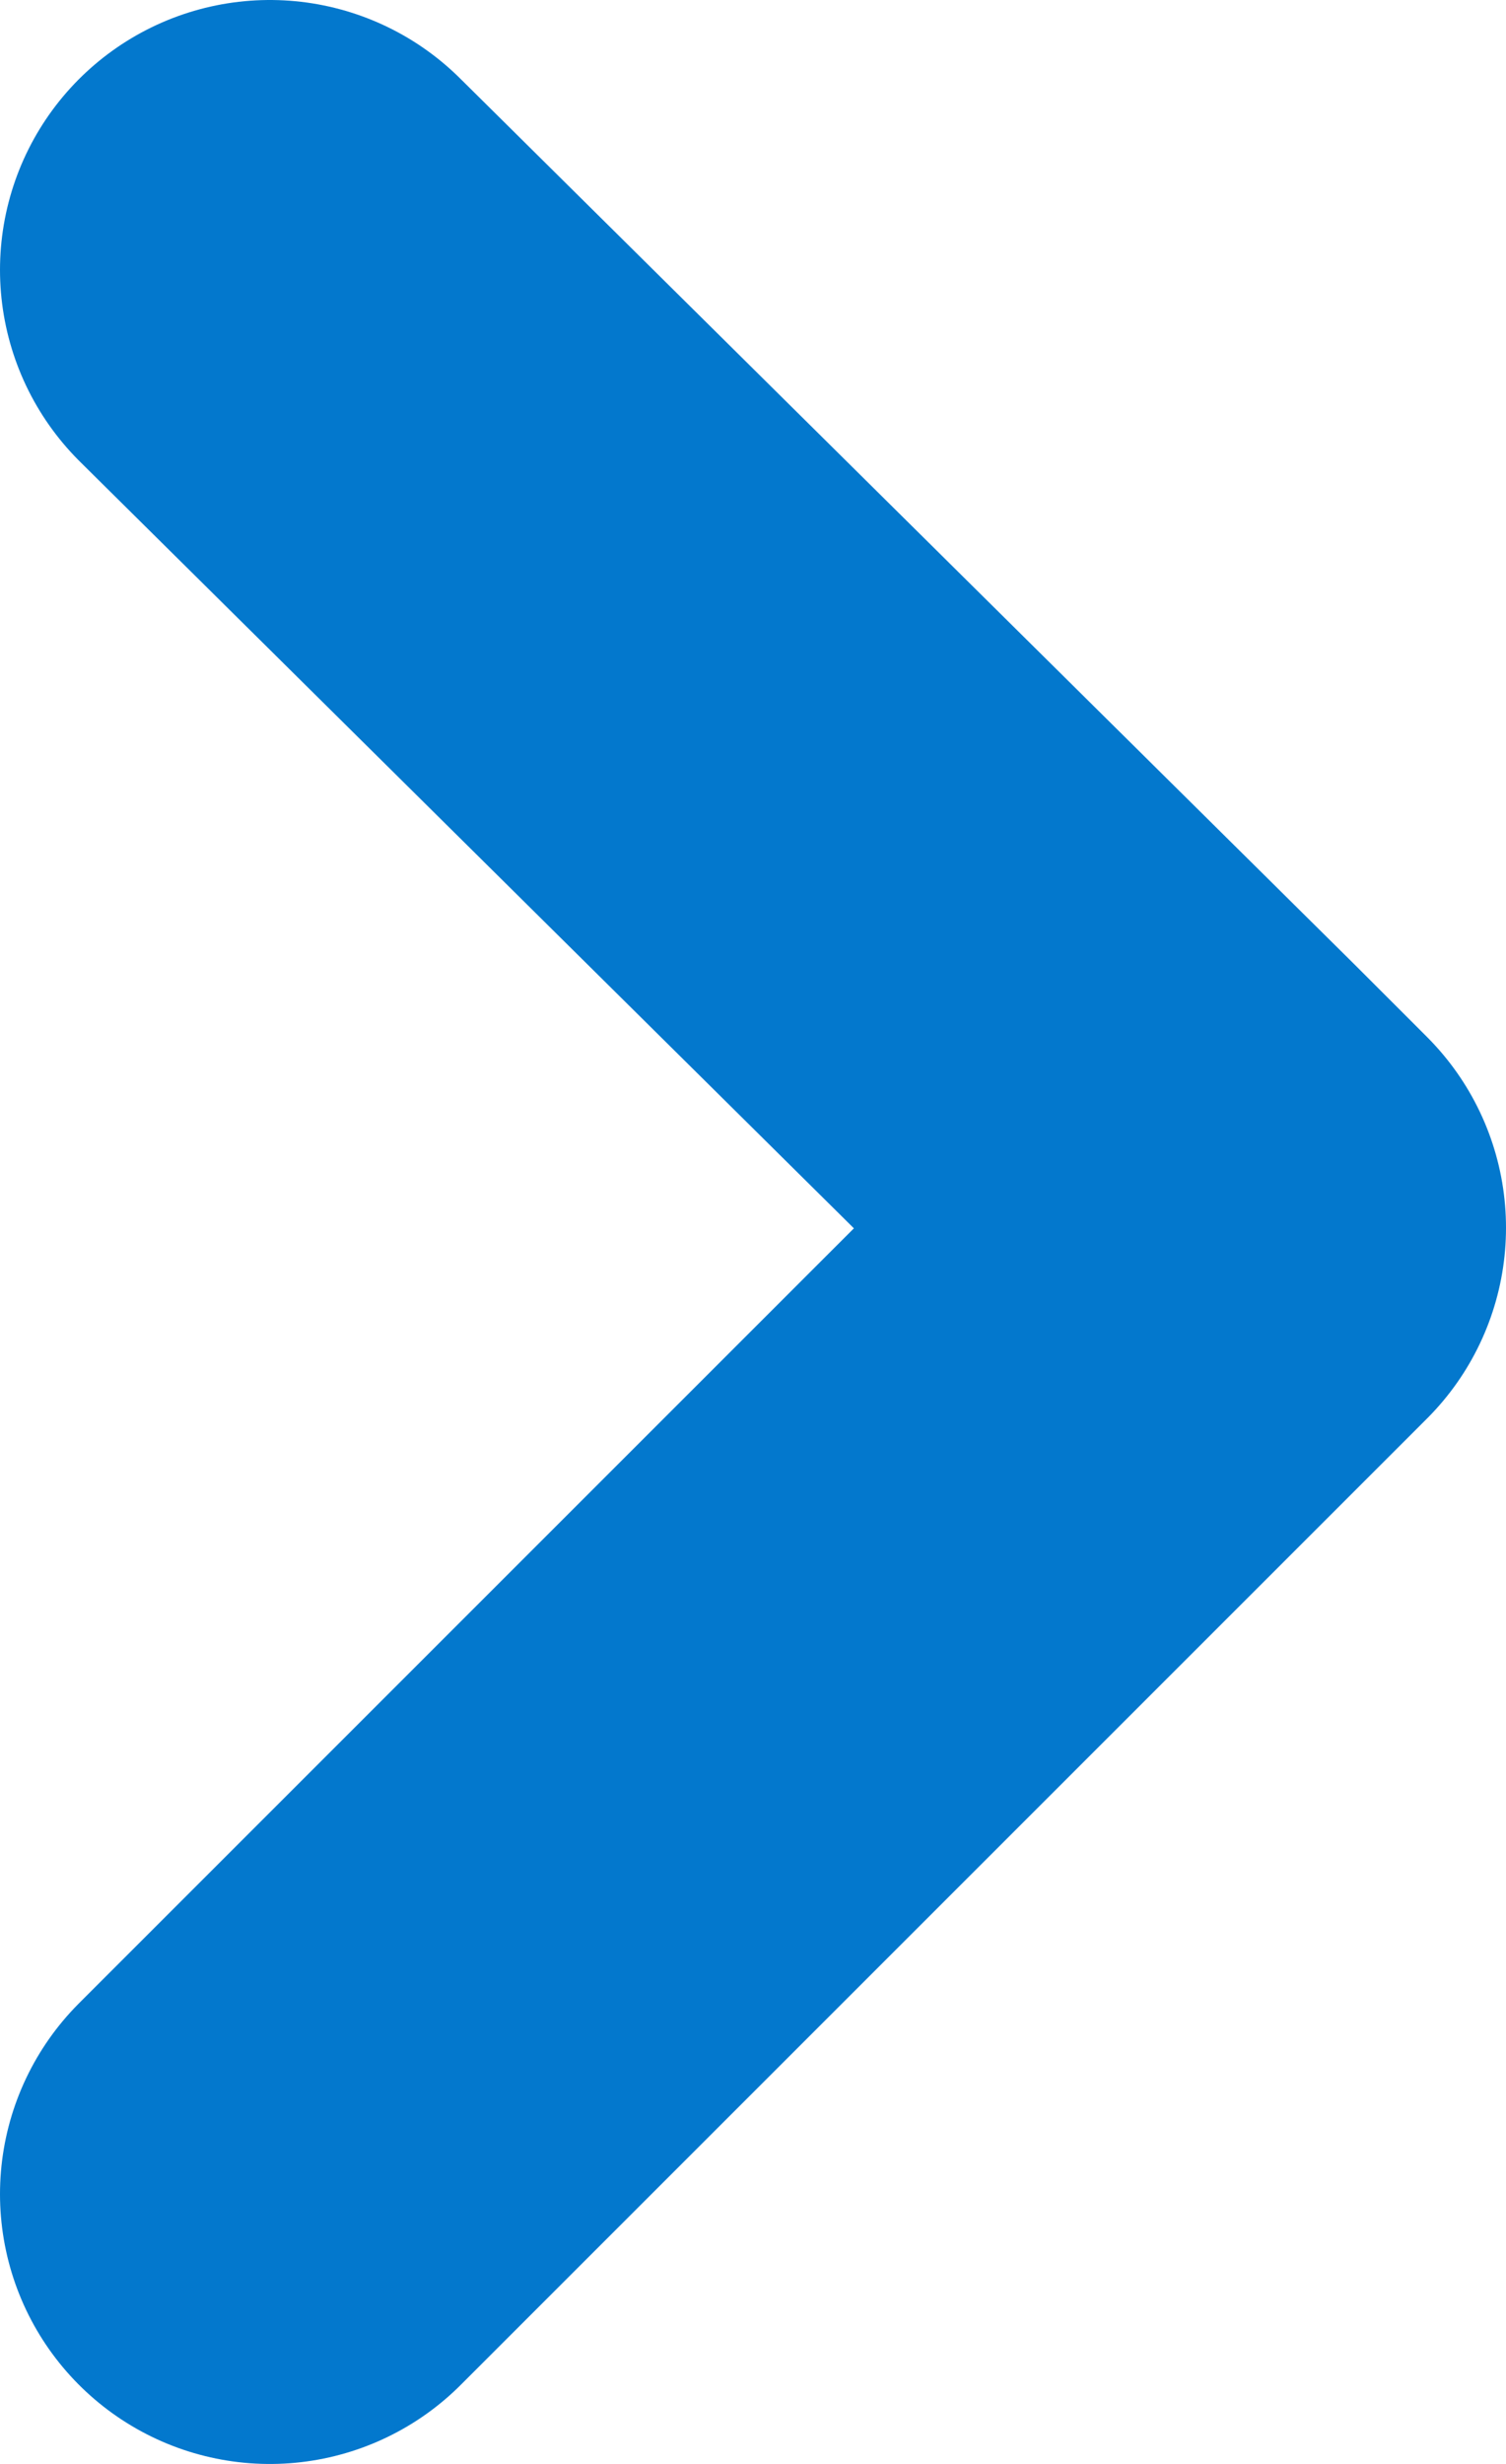<?xml version="1.0" encoding="UTF-8"?><svg id="Layer_2" xmlns="http://www.w3.org/2000/svg" viewBox="0 0 16.741 27.388"><defs><style>.cls-1{fill:none;stroke:#0378cd;stroke-linecap:round;stroke-linejoin:round;stroke-width:6px;}</style></defs><g id="Layer_4"><polyline class="cls-1" points="3 24.388 13.741 13.647 12.945 12.851 3 3"/></g></svg>